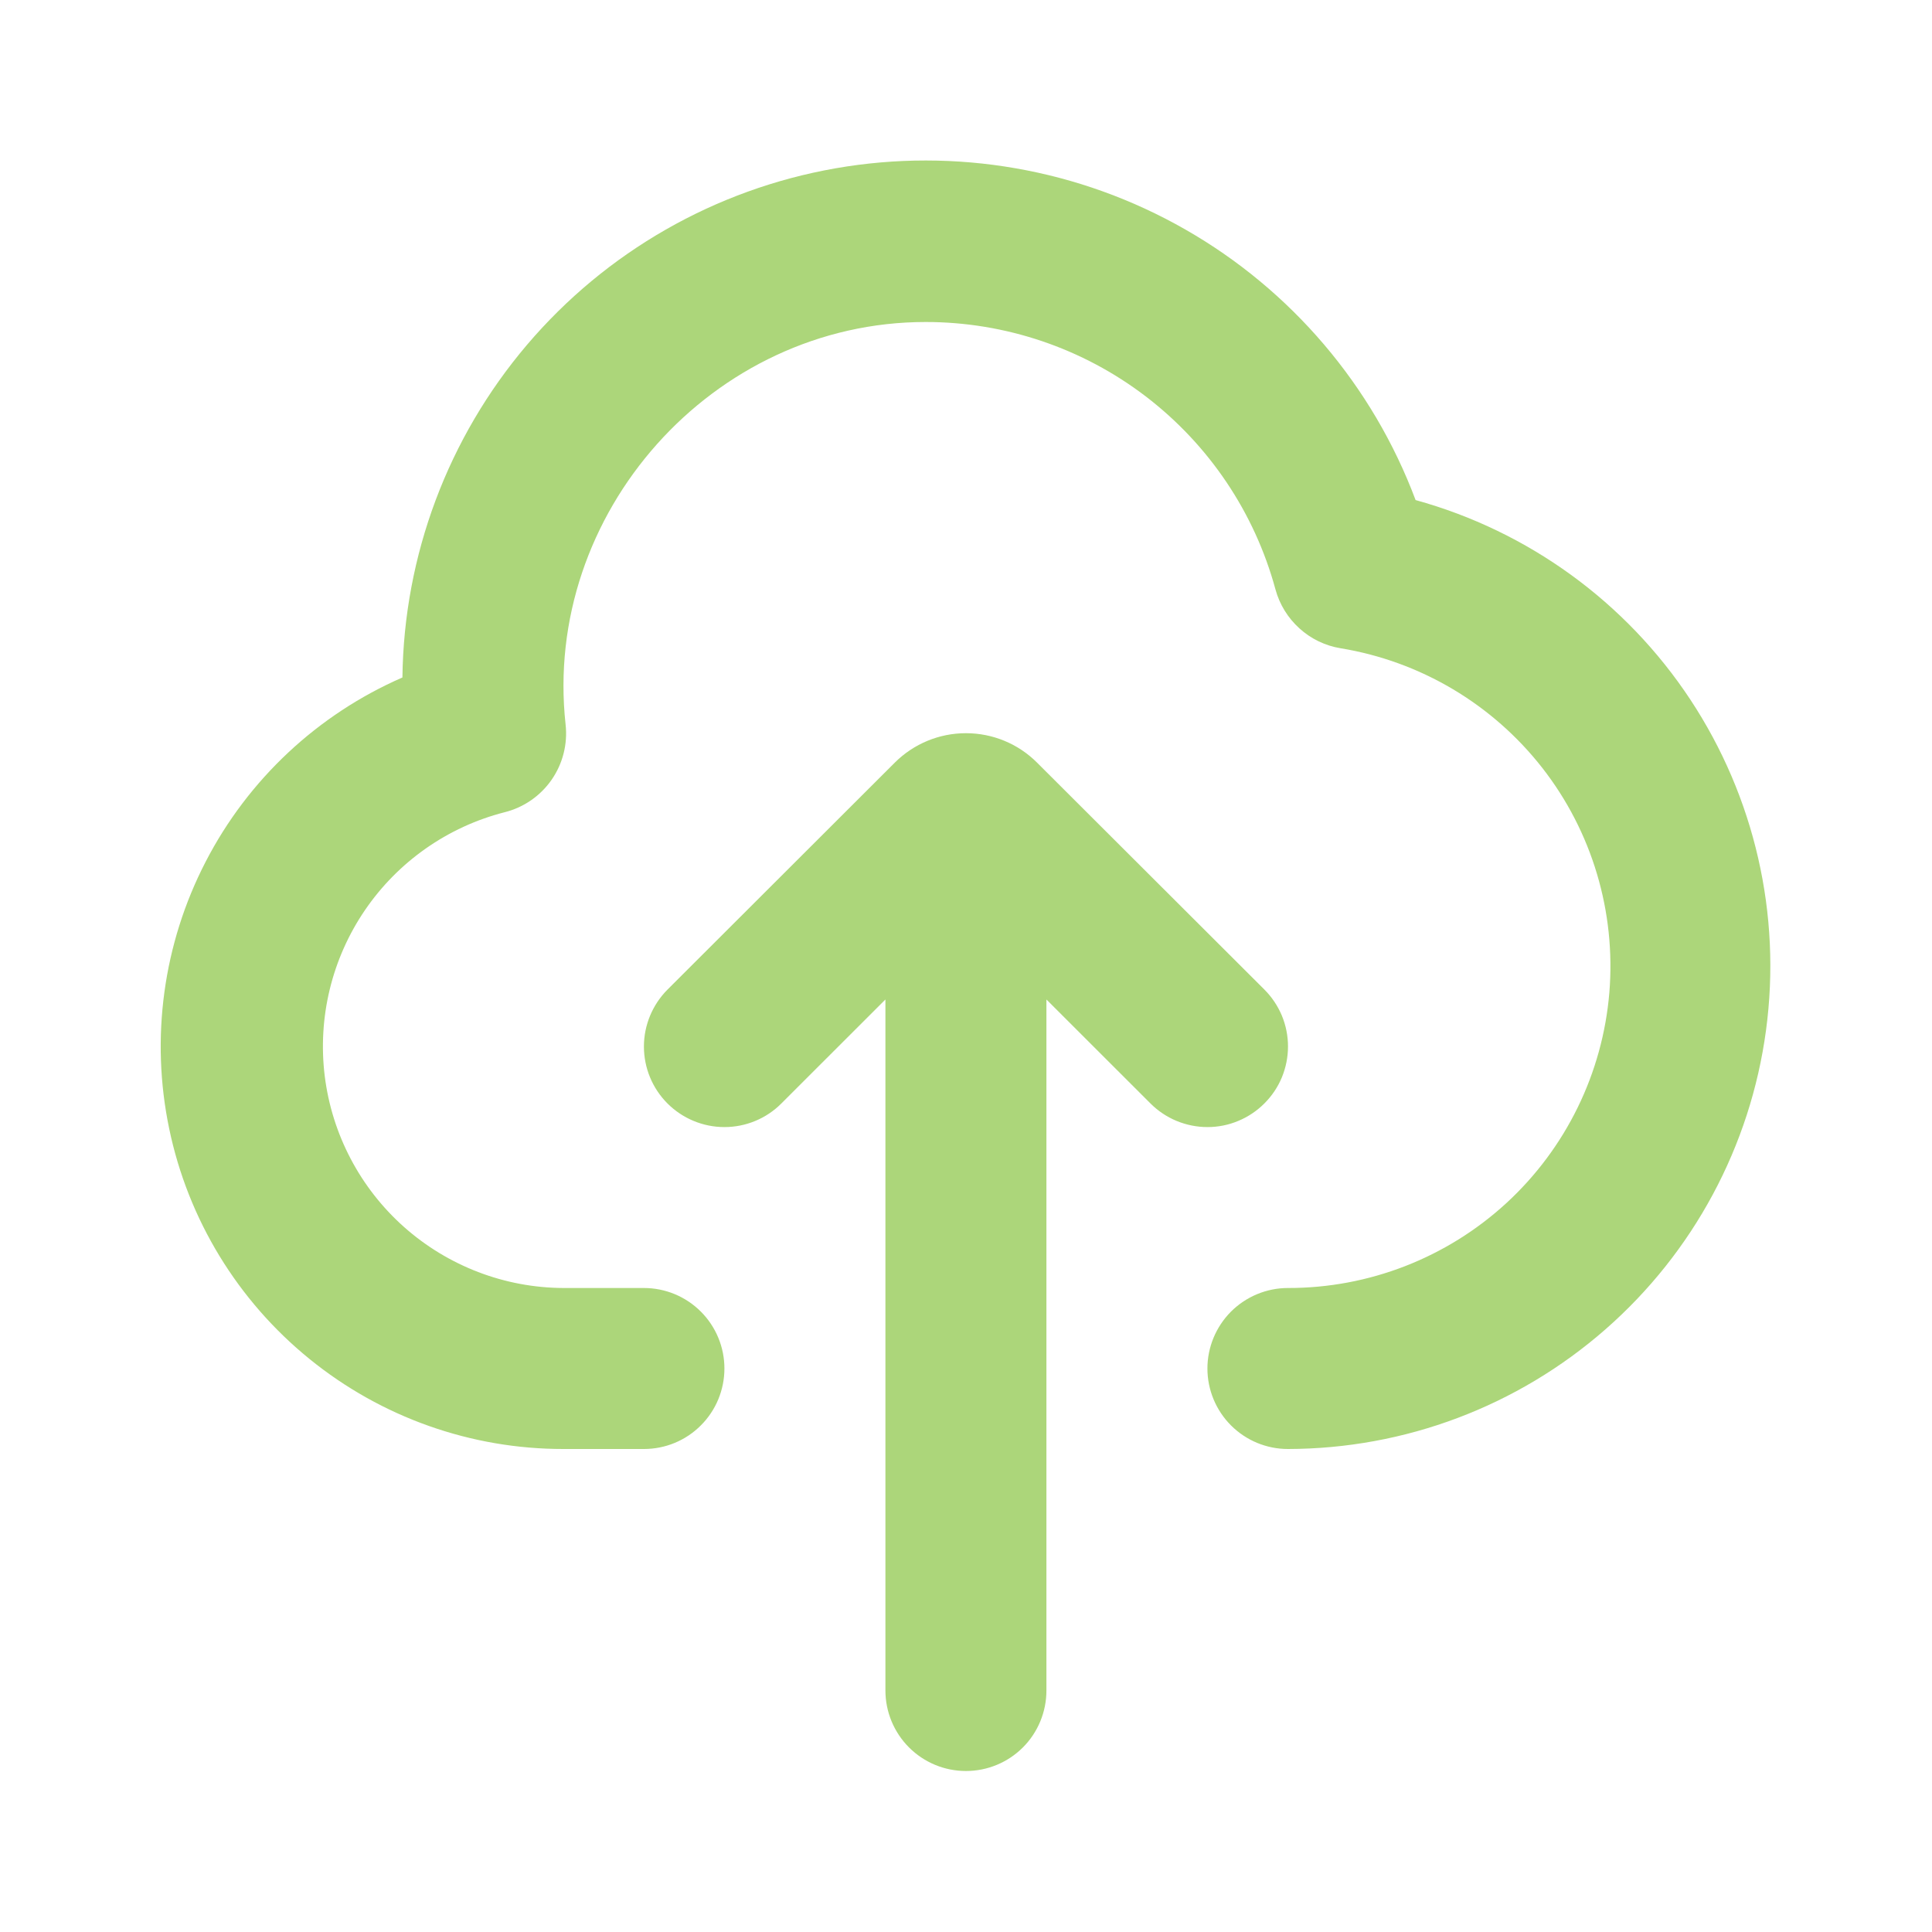 <svg width="24" height="24" viewBox="0 0 24 24" fill="none" xmlns="http://www.w3.org/2000/svg">
<path fill-rule="evenodd" clip-rule="evenodd" d="M11.499 4C8.85 4 6.738 6.38 7.026 9C7.053 9.243 6.991 9.487 6.852 9.687C6.712 9.888 6.505 10.031 6.268 10.09C5.561 10.271 4.944 10.704 4.533 11.307C4.122 11.91 3.945 12.642 4.034 13.367C4.124 14.091 4.474 14.758 5.02 15.243C5.566 15.727 6.269 15.997 6.999 16H7.999C8.265 16 8.519 16.106 8.706 16.293C8.894 16.481 8.999 16.735 8.999 17C8.999 17.265 8.894 17.52 8.706 17.707C8.519 17.895 8.265 18 7.999 18H6.999C5.85 18.001 4.736 17.606 3.844 16.881C2.952 16.157 2.336 15.147 2.102 14.022C1.867 12.897 2.027 11.725 2.555 10.704C3.082 9.683 3.946 8.875 4.999 8.416C5.017 6.9 5.565 5.438 6.547 4.283C7.529 3.128 8.884 2.353 10.378 2.091C11.871 1.83 13.409 2.098 14.725 2.851C16.041 3.603 17.053 4.793 17.585 6.212C18.985 6.598 20.197 7.478 20.997 8.689C21.797 9.9 22.132 11.36 21.938 12.799C21.745 14.237 21.036 15.557 19.944 16.513C18.852 17.47 17.451 17.998 15.999 18C15.734 18 15.48 17.895 15.292 17.707C15.105 17.52 14.999 17.265 14.999 17C14.999 16.735 15.105 16.481 15.292 16.293C15.48 16.106 15.734 16 15.999 16C17.004 16.002 17.973 15.625 18.713 14.945C19.453 14.264 19.909 13.33 19.992 12.329C20.074 11.327 19.777 10.331 19.159 9.539C18.54 8.747 17.646 8.216 16.654 8.053C16.463 8.022 16.285 7.936 16.142 7.806C15.998 7.676 15.895 7.508 15.844 7.321C15.585 6.367 15.019 5.526 14.234 4.925C13.449 4.325 12.488 4 11.499 4ZM12.999 12.416L14.292 13.708C14.385 13.801 14.496 13.875 14.617 13.925C14.739 13.975 14.869 14.001 15 14.001C15.132 14.001 15.262 13.975 15.383 13.924C15.504 13.874 15.614 13.8 15.707 13.707C15.8 13.614 15.874 13.504 15.924 13.383C15.974 13.261 16 13.131 16 12.999C16 12.868 15.974 12.738 15.924 12.617C15.873 12.495 15.799 12.385 15.706 12.292L12.882 9.473C12.648 9.239 12.331 9.108 11.999 9.108C11.668 9.108 11.351 9.239 11.116 9.473L8.292 12.293C8.105 12.481 7.999 12.735 7.999 13C7.999 13.266 8.104 13.52 8.292 13.708C8.479 13.895 8.734 14.001 8.999 14.001C9.264 14.001 9.519 13.896 9.706 13.708L10.999 12.416V21C10.999 21.265 11.105 21.52 11.292 21.707C11.48 21.895 11.734 22 11.999 22C12.265 22 12.519 21.895 12.707 21.707C12.894 21.52 12.999 21.265 12.999 21V12.416Z" fill="#ACD67A"/>
</svg>
